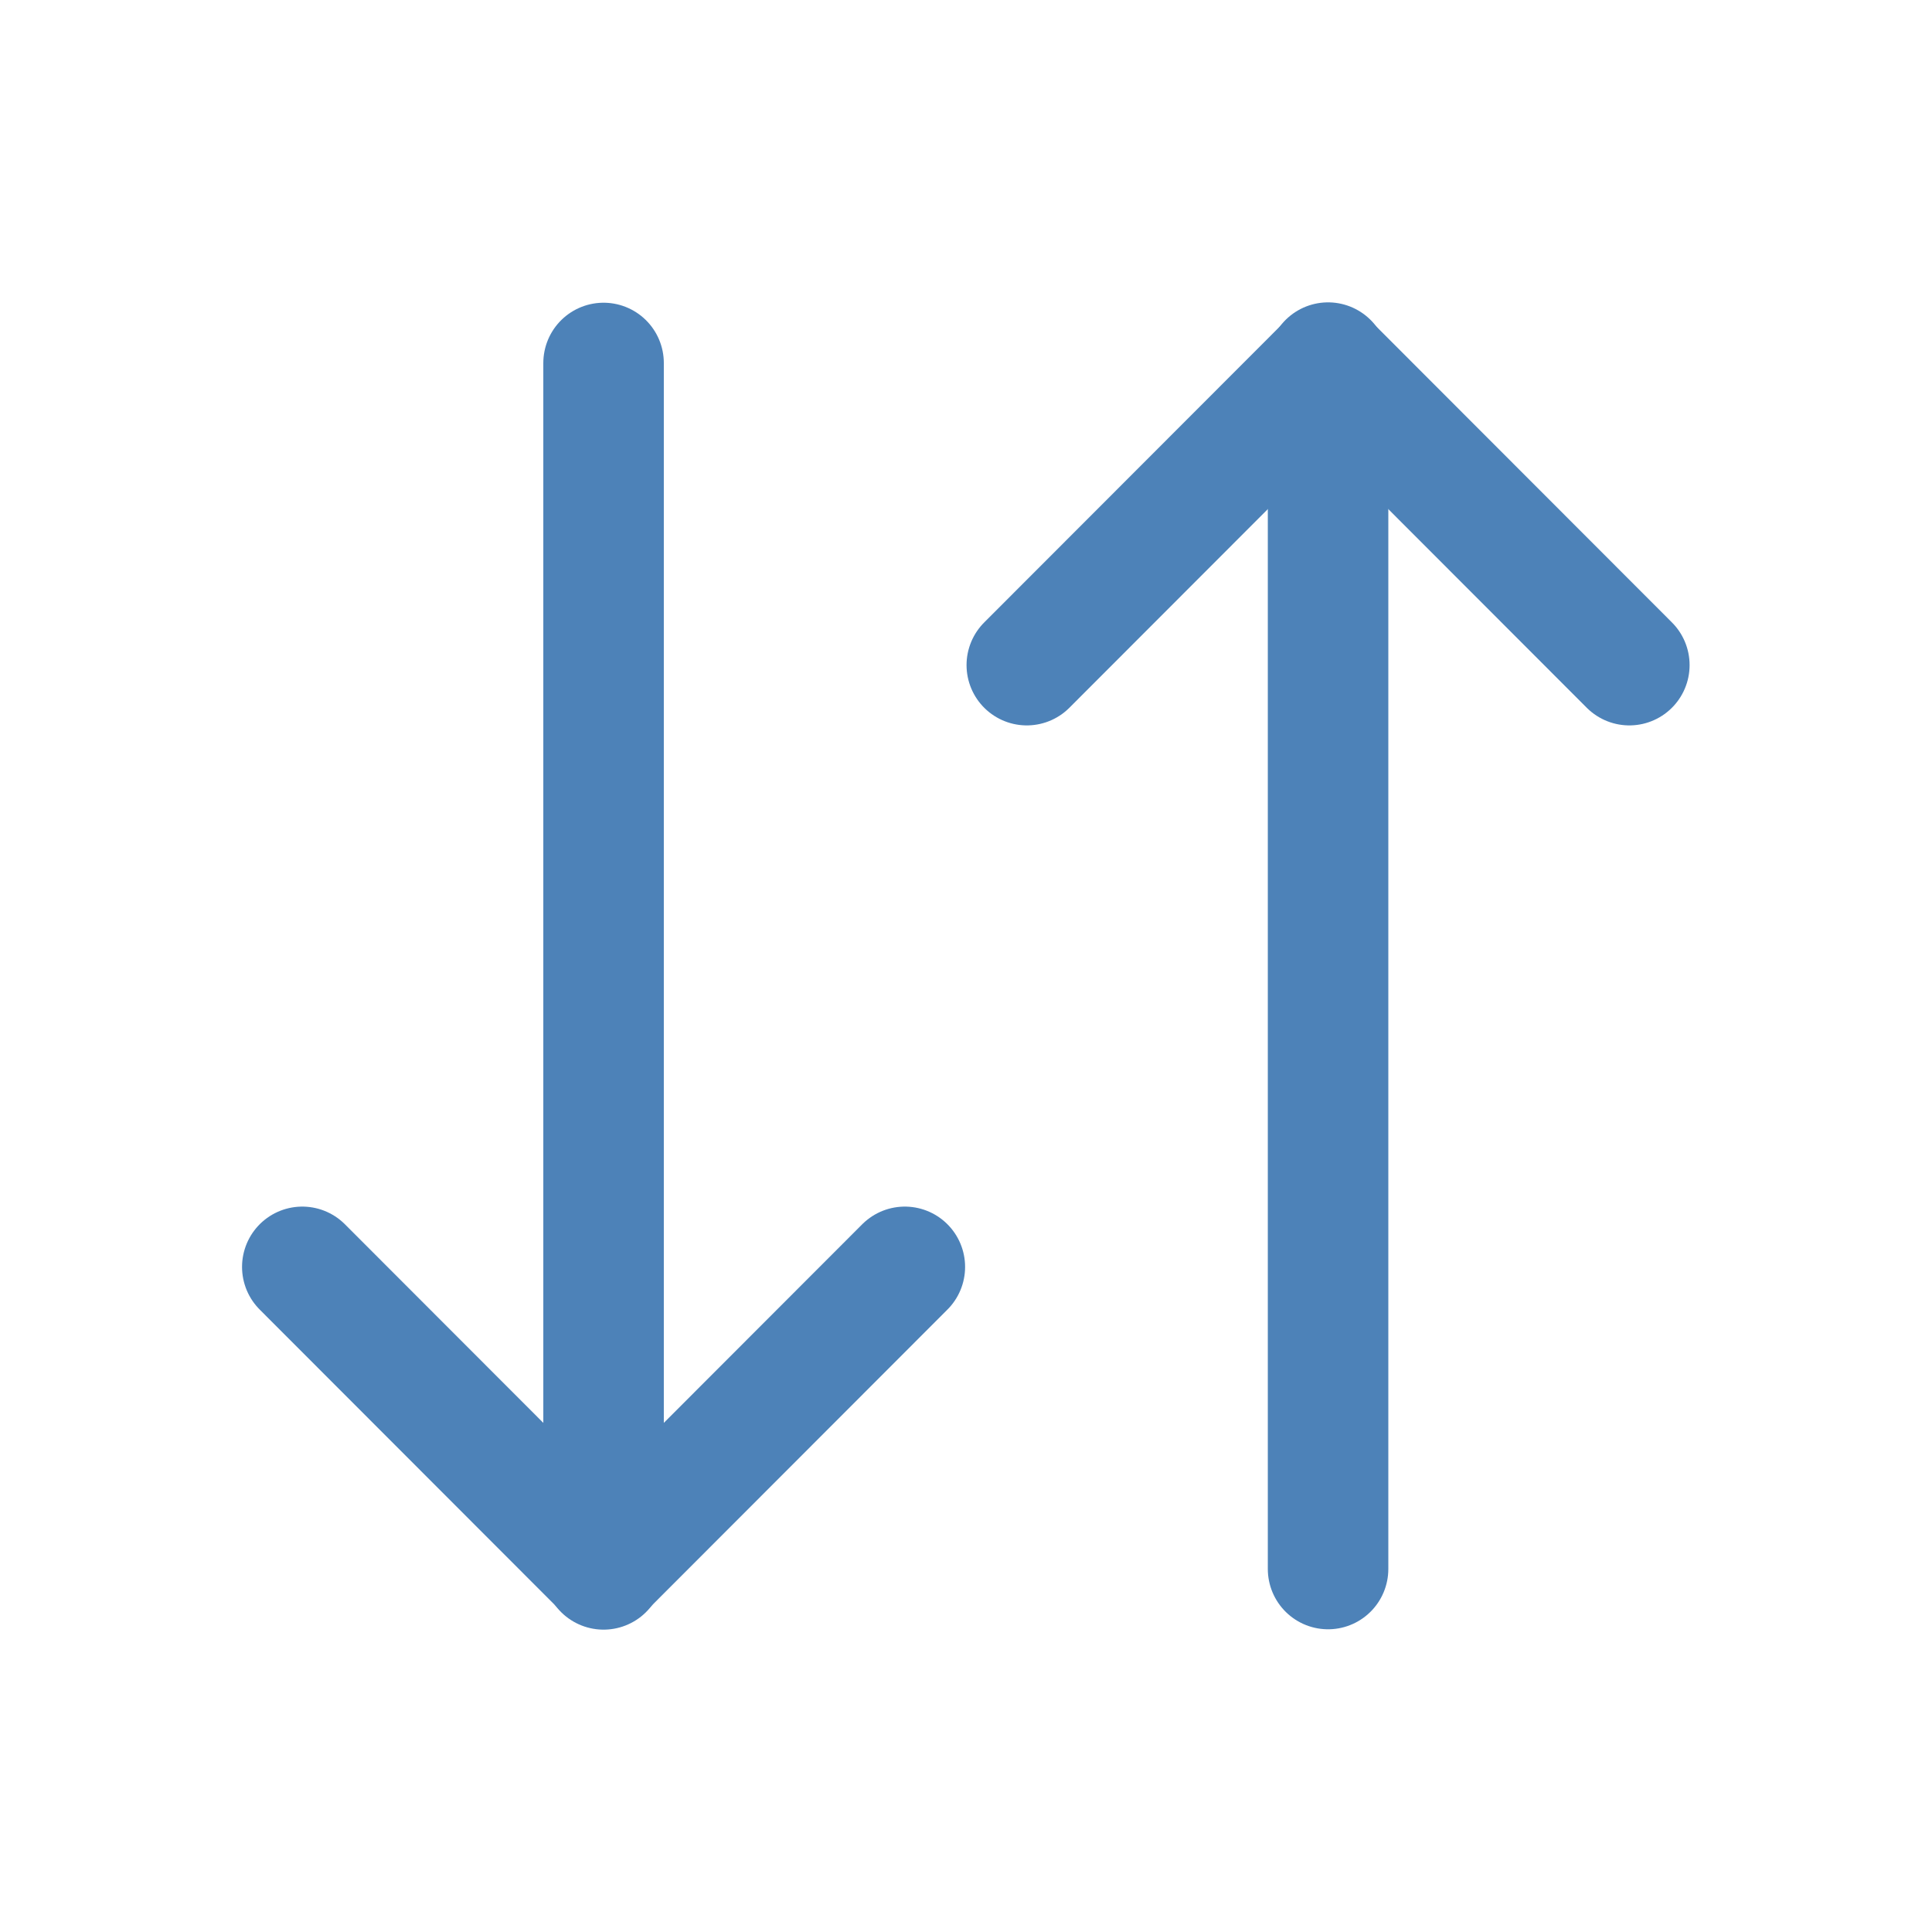<svg viewBox="0 0 32 32" xmlns="http://www.w3.org/2000/svg"><g transform="matrix(.998 0 0 -.999 -.947 27.971)"><path d="m22.99 1.986v20" fill="none" stroke="#4d82b8" stroke-linecap="round" stroke-width="2"/><path d="m17.99 16.972 5 5 5-5" fill="none" stroke="#4d82b8" stroke-linecap="round" stroke-linejoin="round" stroke-width="2"/></g><g transform="matrix(.998 0 0 .999 -12.947 4.029)"><path d="m22.99 1.986v20" fill="none" stroke="#4d82b8" stroke-linecap="round" stroke-width="2"/><path d="m17.99 16.972 5 5 5-5" fill="none" stroke="#4d82b8" stroke-linecap="round" stroke-linejoin="round" stroke-width="2"/></g></svg>